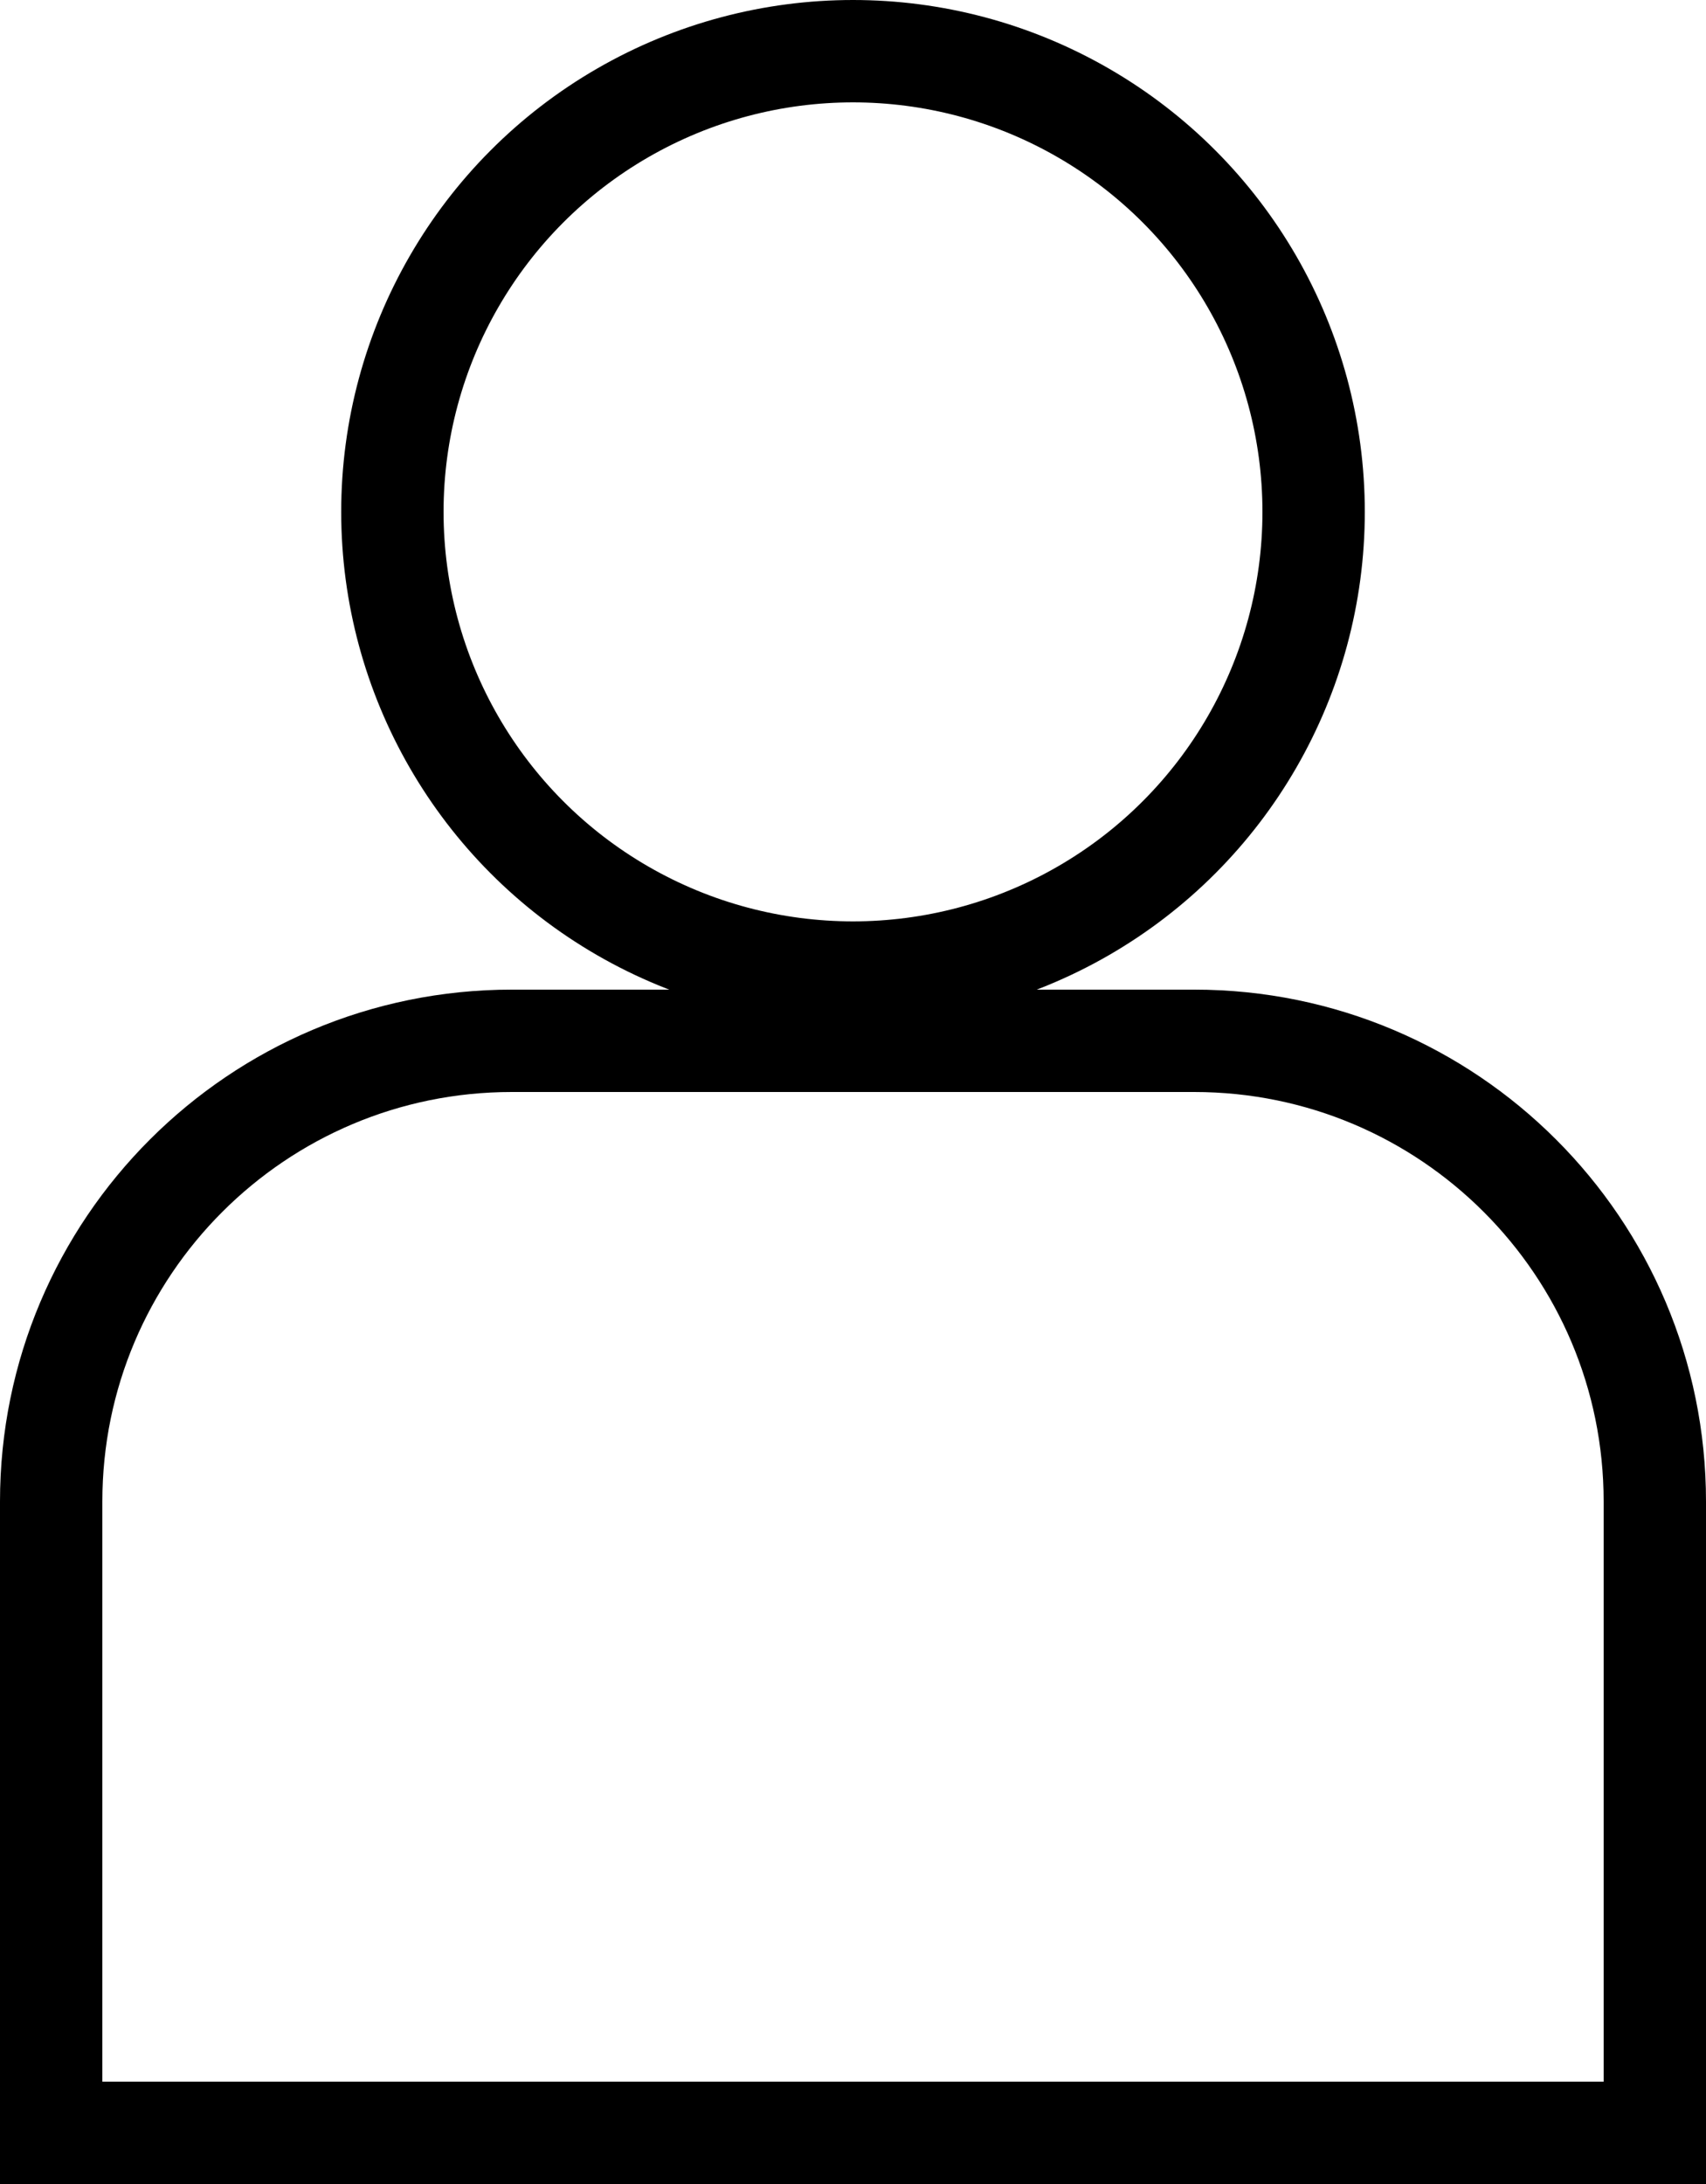 <svg width="50" height="64" viewBox="0 0 50 64" fill="none" xmlns="http://www.w3.org/2000/svg">
<circle cx="25" cy="15" r="13.5" stroke="black" stroke-width="3"/>
<path d="M15 30.5H35C42.456 30.5 48.5 36.544 48.5 44V62.5H1.5V44C1.5 36.544 7.544 30.5 15 30.5Z" stroke="black" stroke-width="3"/>
</svg>
